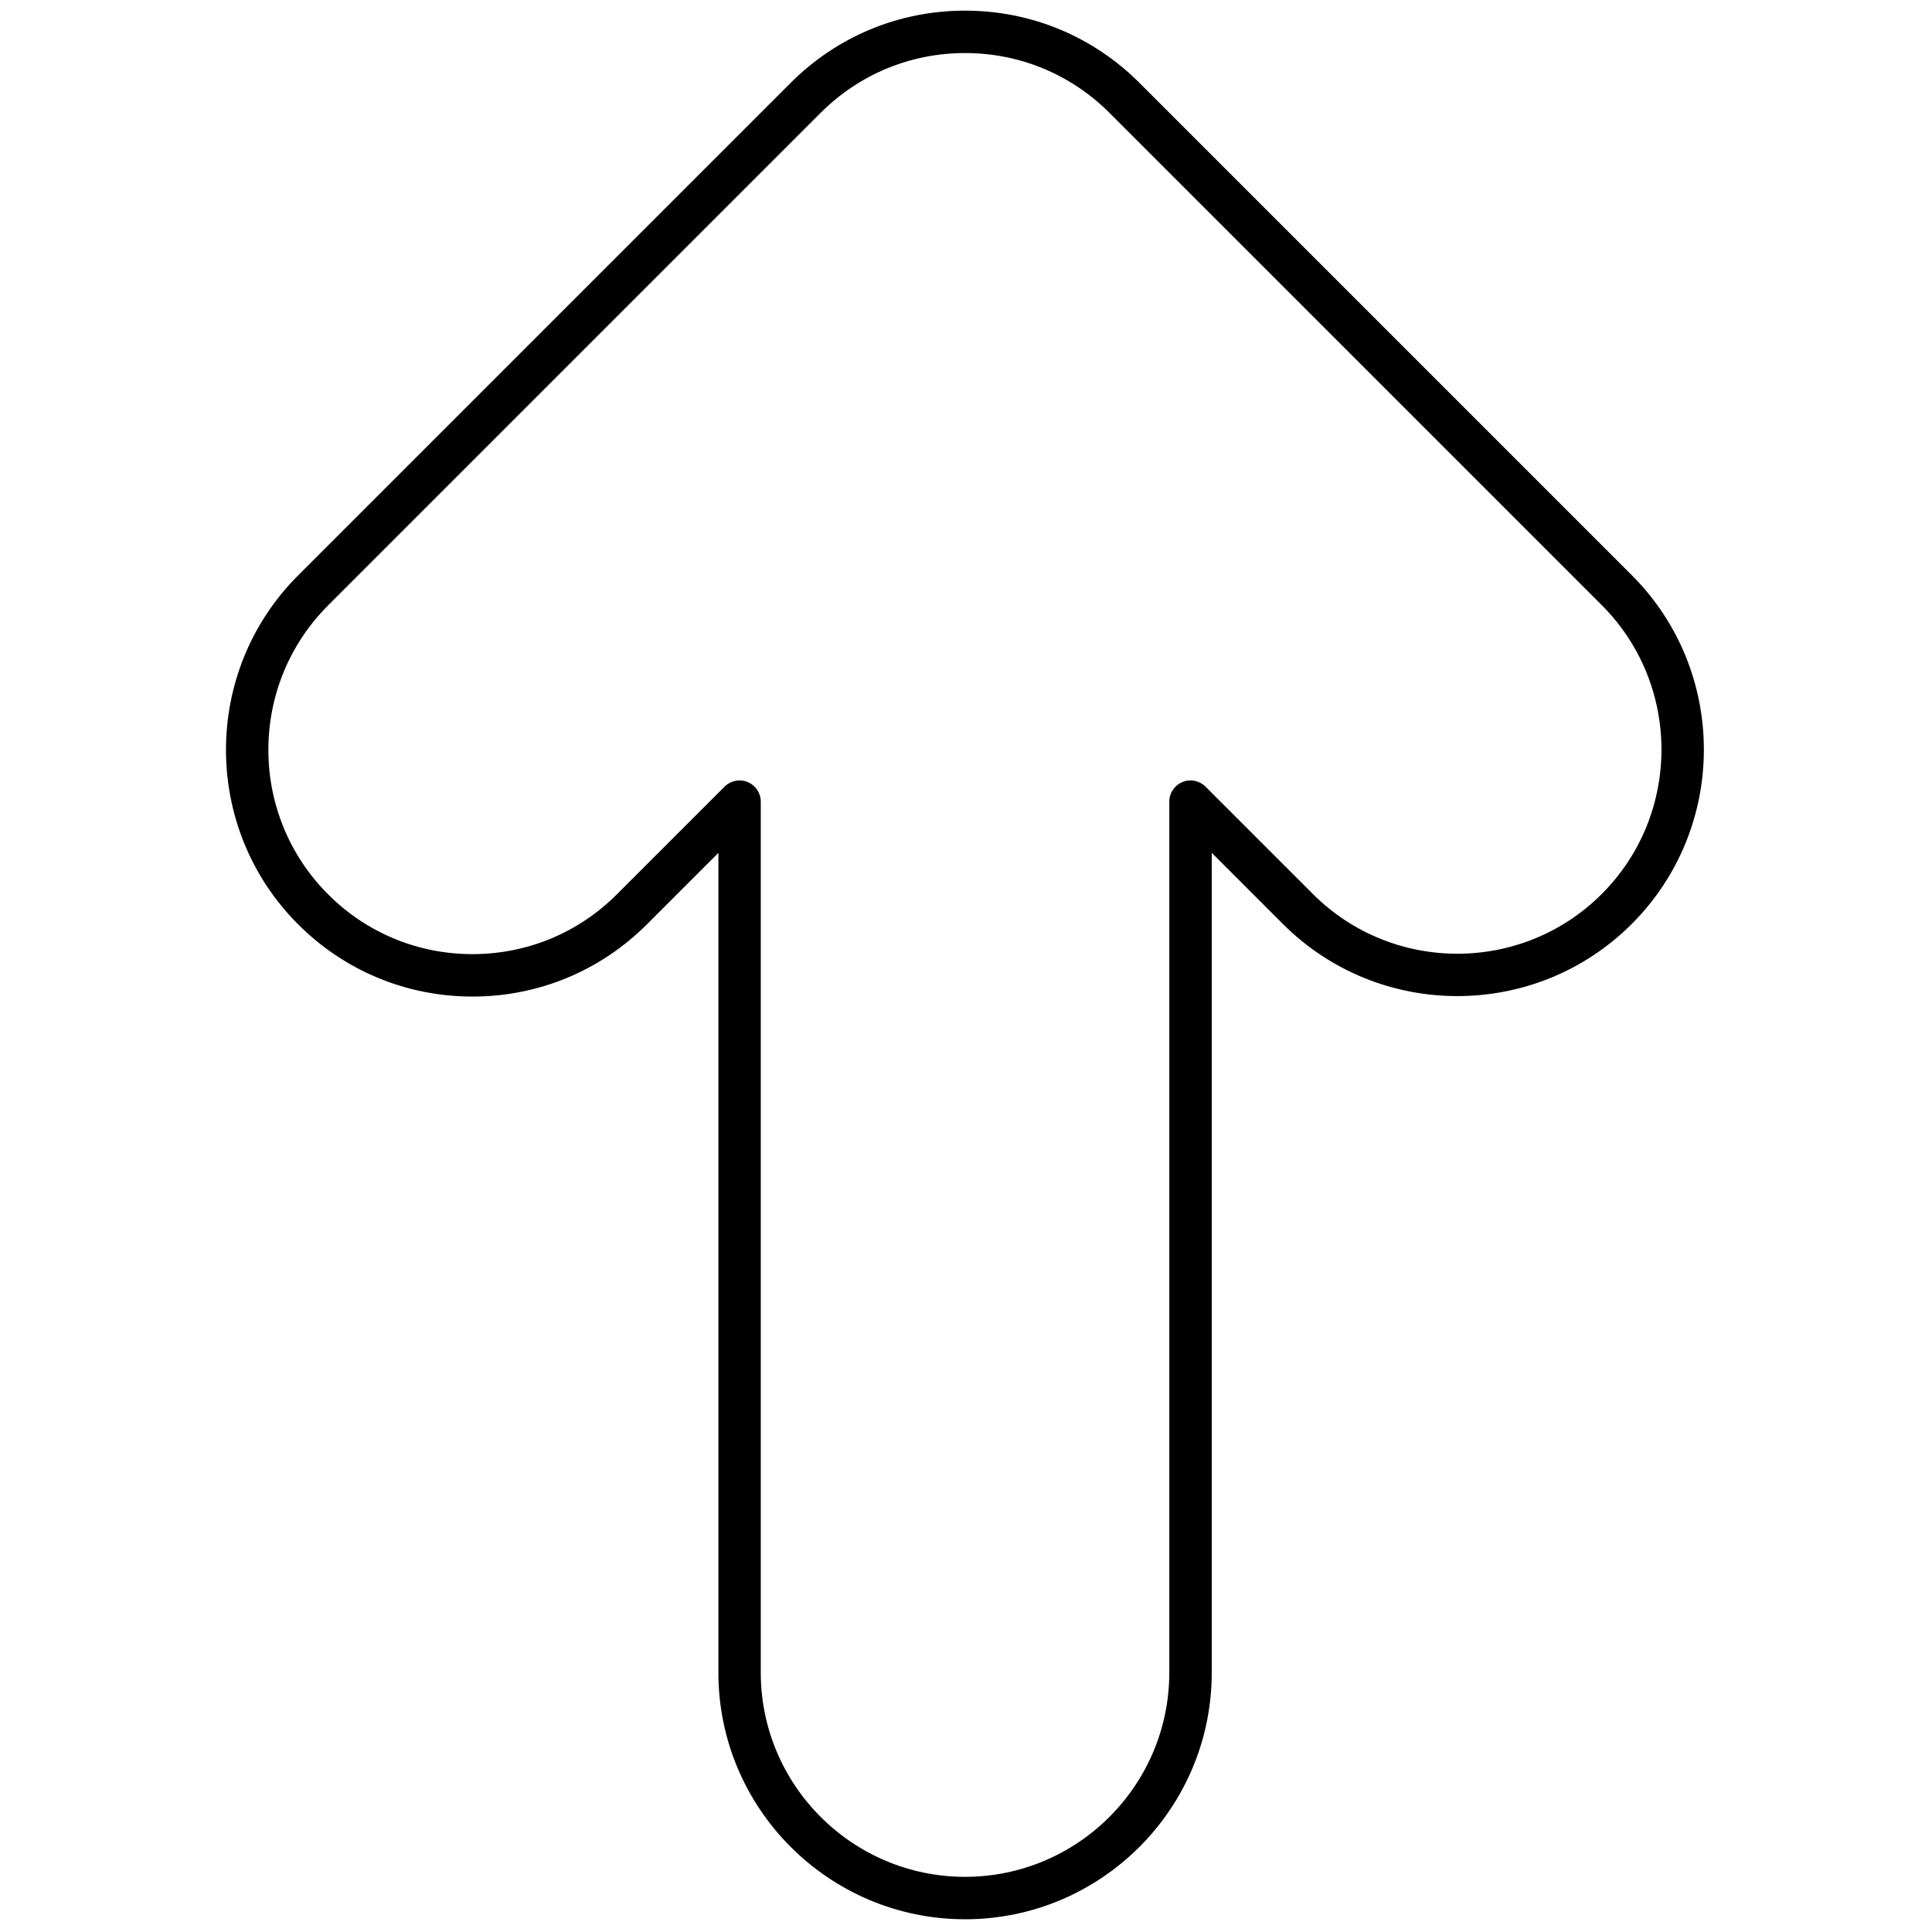 <svg xmlns="http://www.w3.org/2000/svg" xmlns:xlink="http://www.w3.org/1999/xlink" version="1.1" width="256" height="256" viewBox="0 0 256 256" xml:space="preserve">

<defs>
</defs>
<g style="stroke: none; stroke-width: 0; stroke-dasharray: none; stroke-linecap: butt; stroke-linejoin: miter; stroke-miterlimit: 10; fill: none; fill-rule: nonzero; opacity: 1;" transform="translate(1.407 1.407) scale(2.81 2.81)" >
	<path d="M 79.845 34.845 c 0 -2.979 -1.134 -5.958 -3.401 -8.225 L 53.231 3.408 c -2.196 -2.197 -5.117 -3.407 -8.225 -3.407 c -3.107 0 -6.028 1.21 -8.225 3.407 L 13.555 26.634 c -4.527 4.526 -4.534 11.9 -0.015 16.435 v 0 c 2.195 2.204 5.118 3.42 8.229 3.423 c 3.111 0.003 6.037 -1.207 8.236 -3.407 l 3.37 -3.37 l 0 38.655 c 0 6.414 5.218 11.632 11.632 11.632 c 6.414 0 11.632 -5.218 11.632 -11.632 V 39.714 l 3.355 3.355 c 4.535 4.535 11.915 4.535 16.45 0 C 78.711 40.802 79.845 37.824 79.845 34.845 z M 12.154 34.859 c 0 -2.467 0.938 -4.934 2.815 -6.811 L 38.195 4.822 c 1.819 -1.819 4.238 -2.821 6.811 -2.821 c 2.573 0 4.991 1.002 6.811 2.821 l 23.213 23.212 c 3.754 3.755 3.755 9.866 0 13.622 c -3.756 3.755 -9.866 3.755 -13.622 0 l -5.063 -5.063 c -0.286 -0.286 -0.716 -0.372 -1.09 -0.217 s -0.617 0.52 -0.617 0.924 v 41.069 c 0 5.311 -4.321 9.632 -9.632 9.632 c -5.311 0 -9.632 -4.321 -9.632 -9.632 l 0 -41.069 c 0 -0.404 -0.244 -0.769 -0.617 -0.924 s -0.804 -0.069 -1.09 0.217 l -5.077 5.077 c -1.822 1.822 -4.244 2.823 -6.82 2.821 c -2.576 -0.002 -4.996 -1.009 -6.813 -2.833 c 0 0 0 0 0 0 C 13.088 39.782 12.154 37.32 12.154 34.859 z" style="stroke: none; stroke-width: 1; stroke-dasharray: none; stroke-linecap: butt; stroke-linejoin: miter; stroke-miterlimit: 10; fill: rgb(0,0,0); fill-rule: nonzero; opacity: 1;" transform=" matrix(1 0 0 1 0 0) " stroke-linecap="round" />
</g>
</svg>